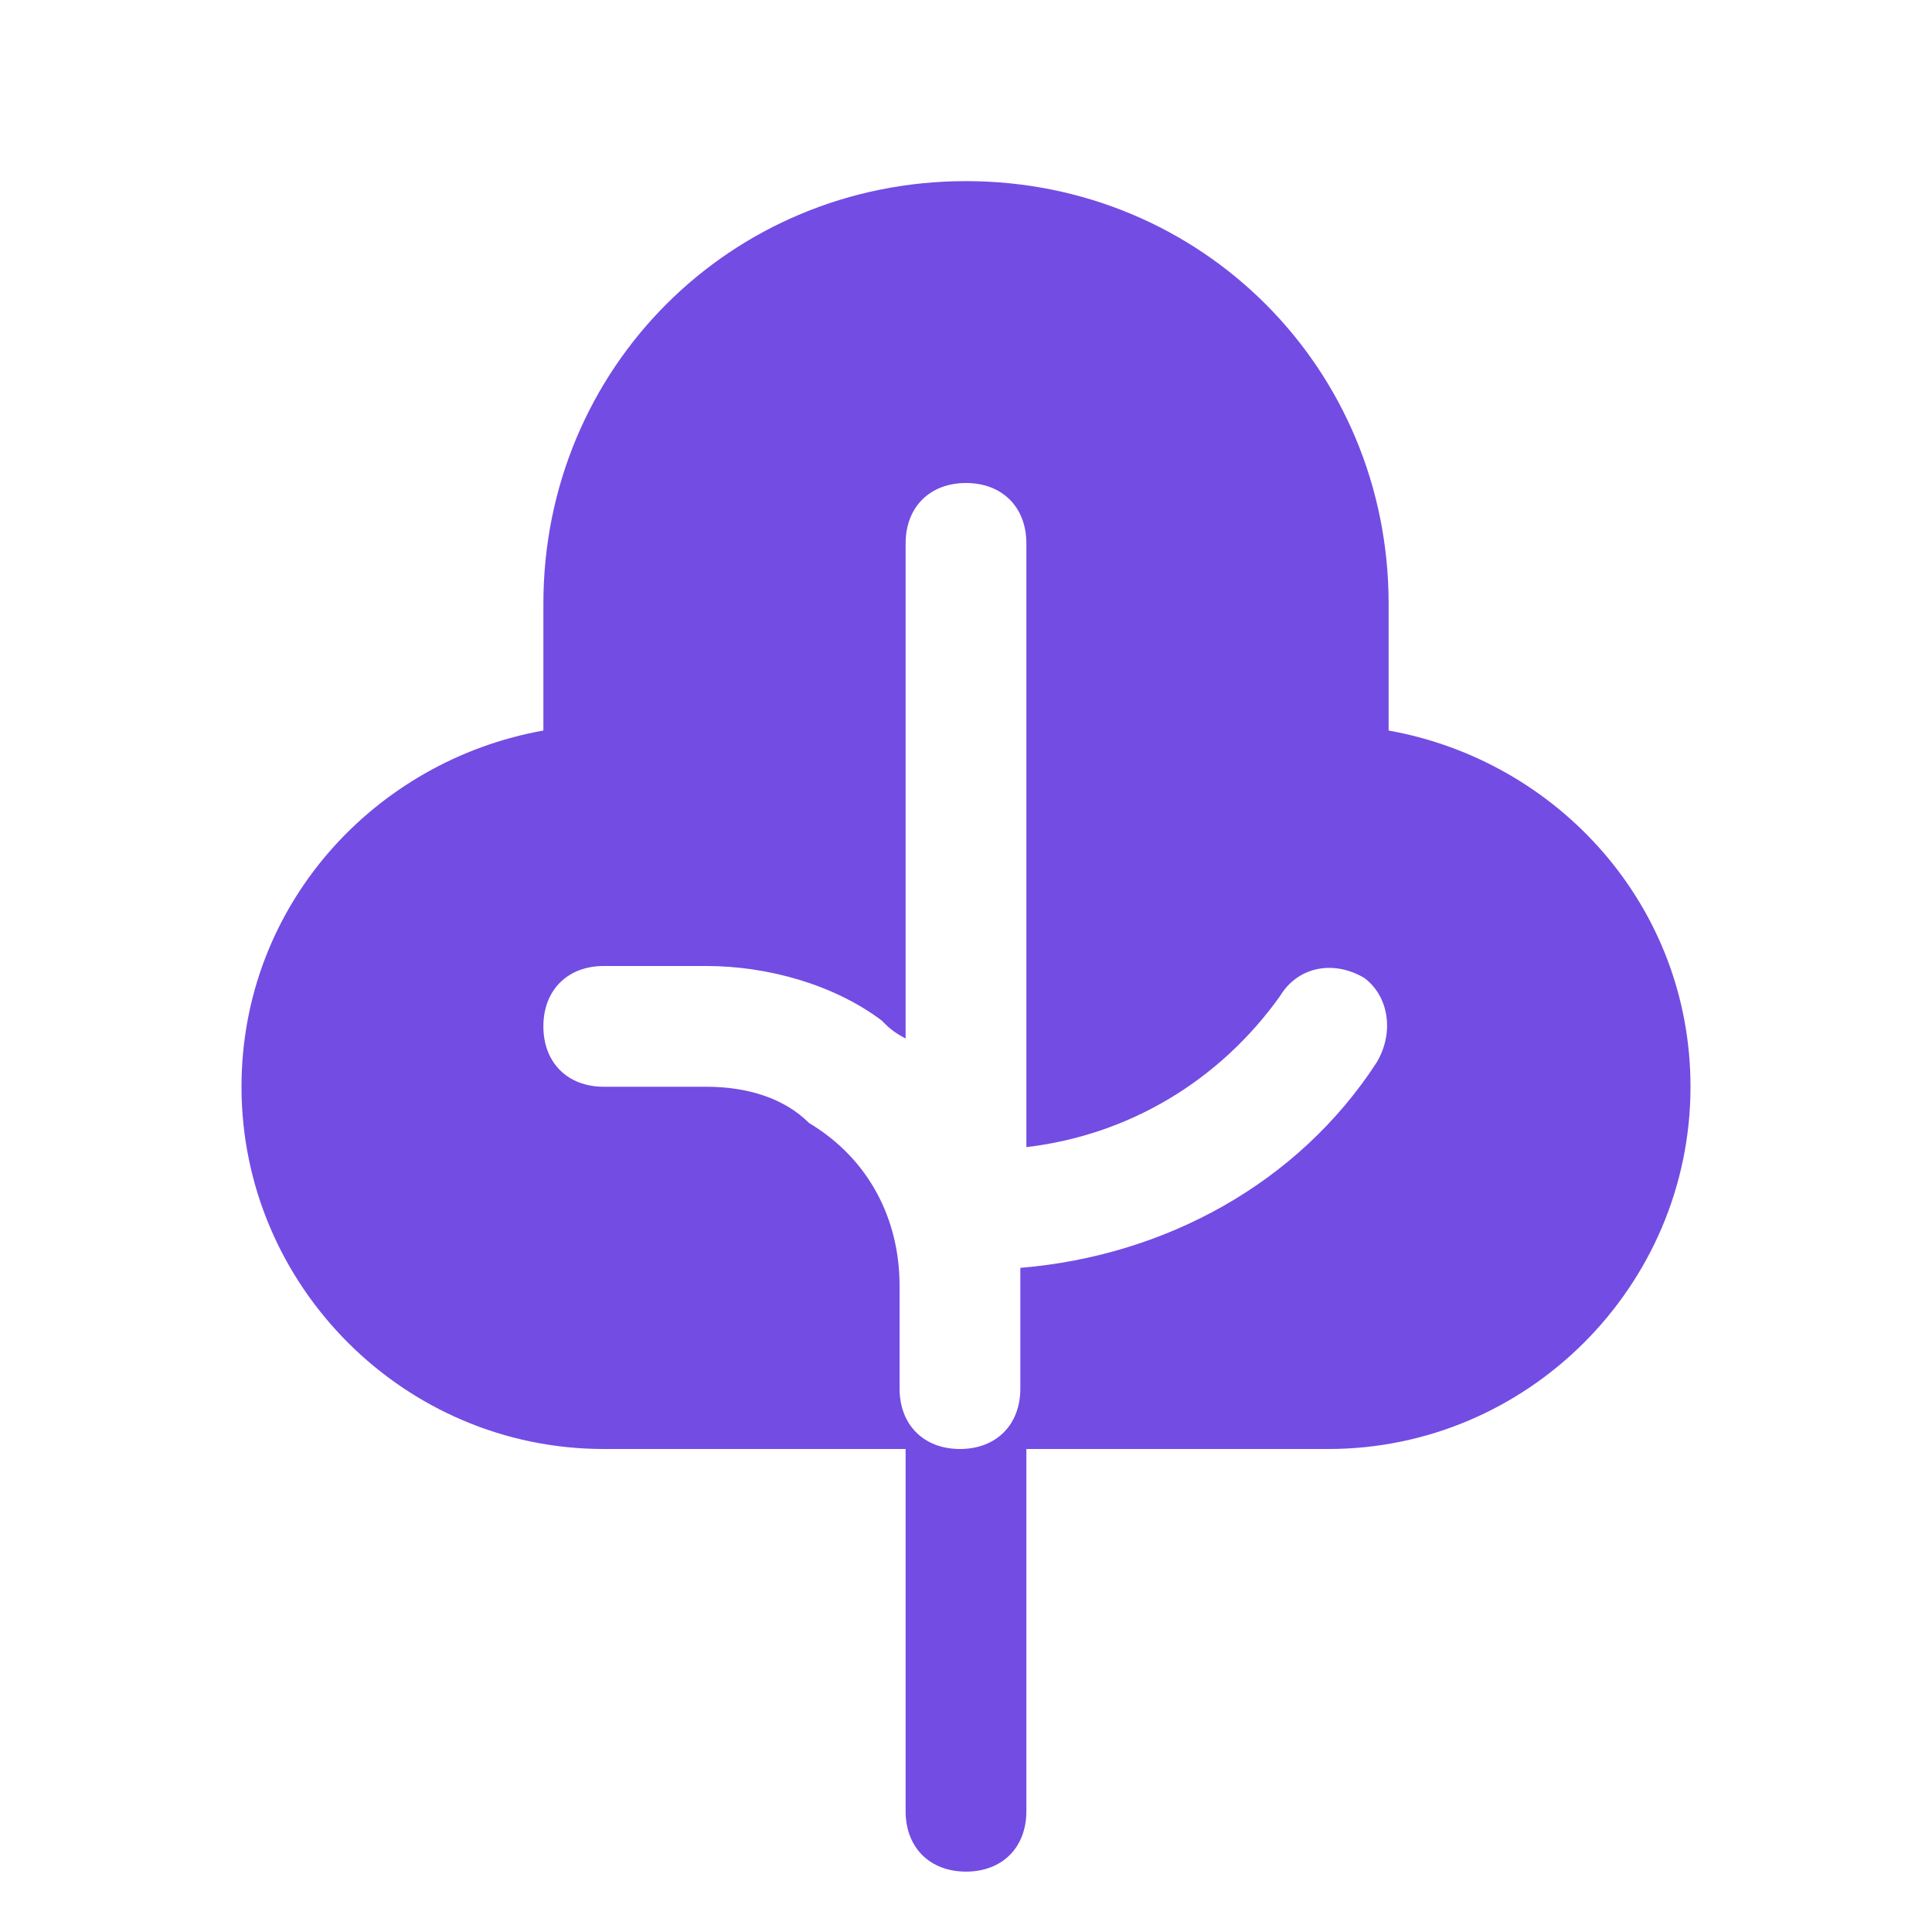 <svg width="131" height="131" viewBox="0 0 131 131" fill="none" xmlns="http://www.w3.org/2000/svg">
<path d="M94.156 49.534V40.938C94.156 24.972 81.466 12.281 65.5 12.281C49.534 12.281 36.844 24.972 36.844 40.938V49.534C25.381 51.581 16.375 61.406 16.375 73.688C16.375 87.197 27.428 98.25 40.938 98.25H61.406V122.812C61.406 125.269 63.044 126.906 65.5 126.906C67.956 126.906 69.594 125.269 69.594 122.812V98.25H90.062C103.572 98.25 114.625 87.197 114.625 73.688C114.625 61.406 105.619 51.581 94.156 49.534ZM93.338 72.05C88.016 80.237 79.009 85.15 69.184 85.969C69.184 86.378 69.184 86.787 69.184 87.197V94.156C69.184 96.612 67.547 98.25 65.091 98.25C62.634 98.25 60.997 96.612 60.997 94.156V87.197C60.997 82.694 58.95 78.6 54.856 76.144C53.219 74.506 50.763 73.688 47.897 73.688H40.938C38.481 73.688 36.844 72.05 36.844 69.594C36.844 67.138 38.481 65.5 40.938 65.5H47.897C51.991 65.5 56.494 66.728 59.769 69.184C60.178 69.594 60.587 70.003 61.406 70.412V36.844C61.406 34.388 63.044 32.75 65.5 32.75C67.956 32.75 69.594 34.388 69.594 36.844V77.781C76.553 76.963 82.694 73.278 86.787 67.547C88.016 65.5 90.472 65.091 92.519 66.319C94.156 67.547 94.566 70.003 93.338 72.05Z" fill="#734CE3"/>
</svg>

